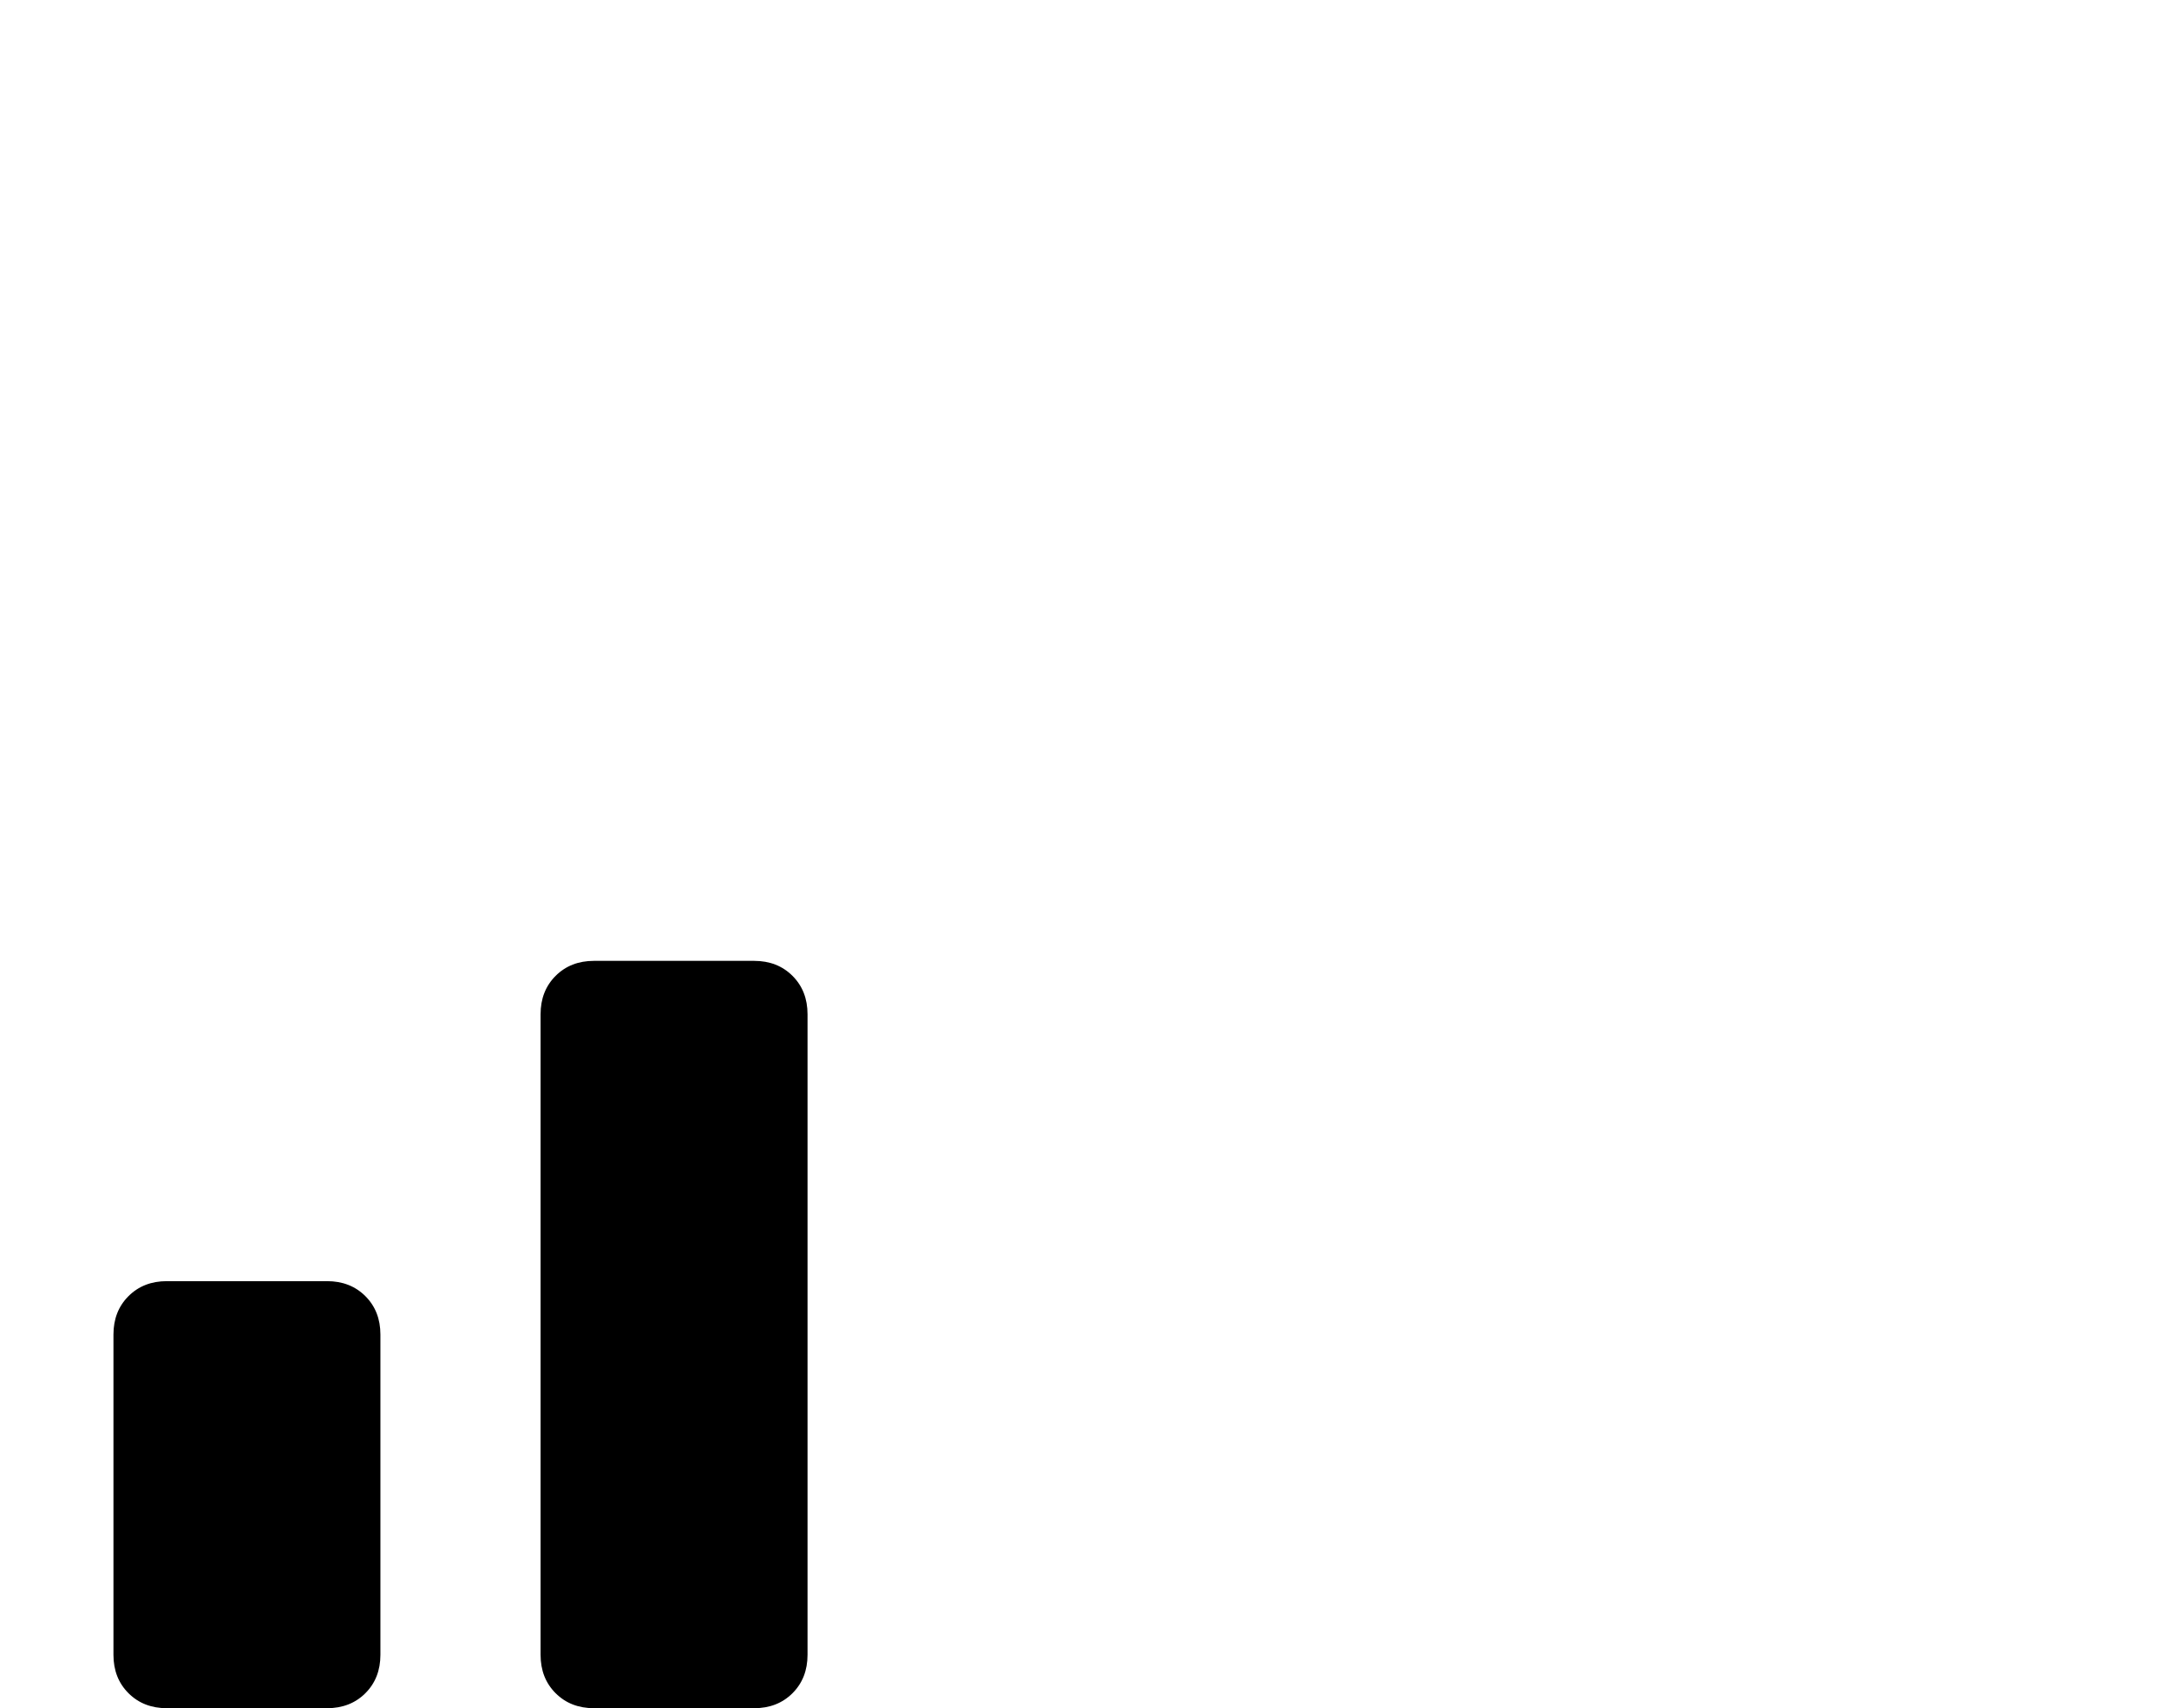 <?xml version="1.0" standalone="no"?>
<!DOCTYPE svg PUBLIC "-//W3C//DTD SVG 1.1//EN" "http://www.w3.org/Graphics/SVG/1.1/DTD/svg11.dtd" >
<svg xmlns="http://www.w3.org/2000/svg" xmlns:xlink="http://www.w3.org/1999/xlink" version="1.1" viewBox="-10 0 650 512">
   <path fill="currentColor"
d="M216 288q7 0 11.5 4.5t4.5 11.5v192q0 7 -4.5 11.5t-11.5 4.5h-48q-7 0 -11.5 -4.5t-4.5 -11.5v-192q0 -7 4.5 -11.5t11.5 -4.5h48zM88 384q7 0 11.5 4.5t4.5 11.5v96q0 7 -4.5 11.5t-11.5 4.5h-48q-7 0 -11.5 -4.5t-4.5 -11.5v-96q0 -7 4.5 -11.5t11.5 -4.5h48z" />
</svg>
